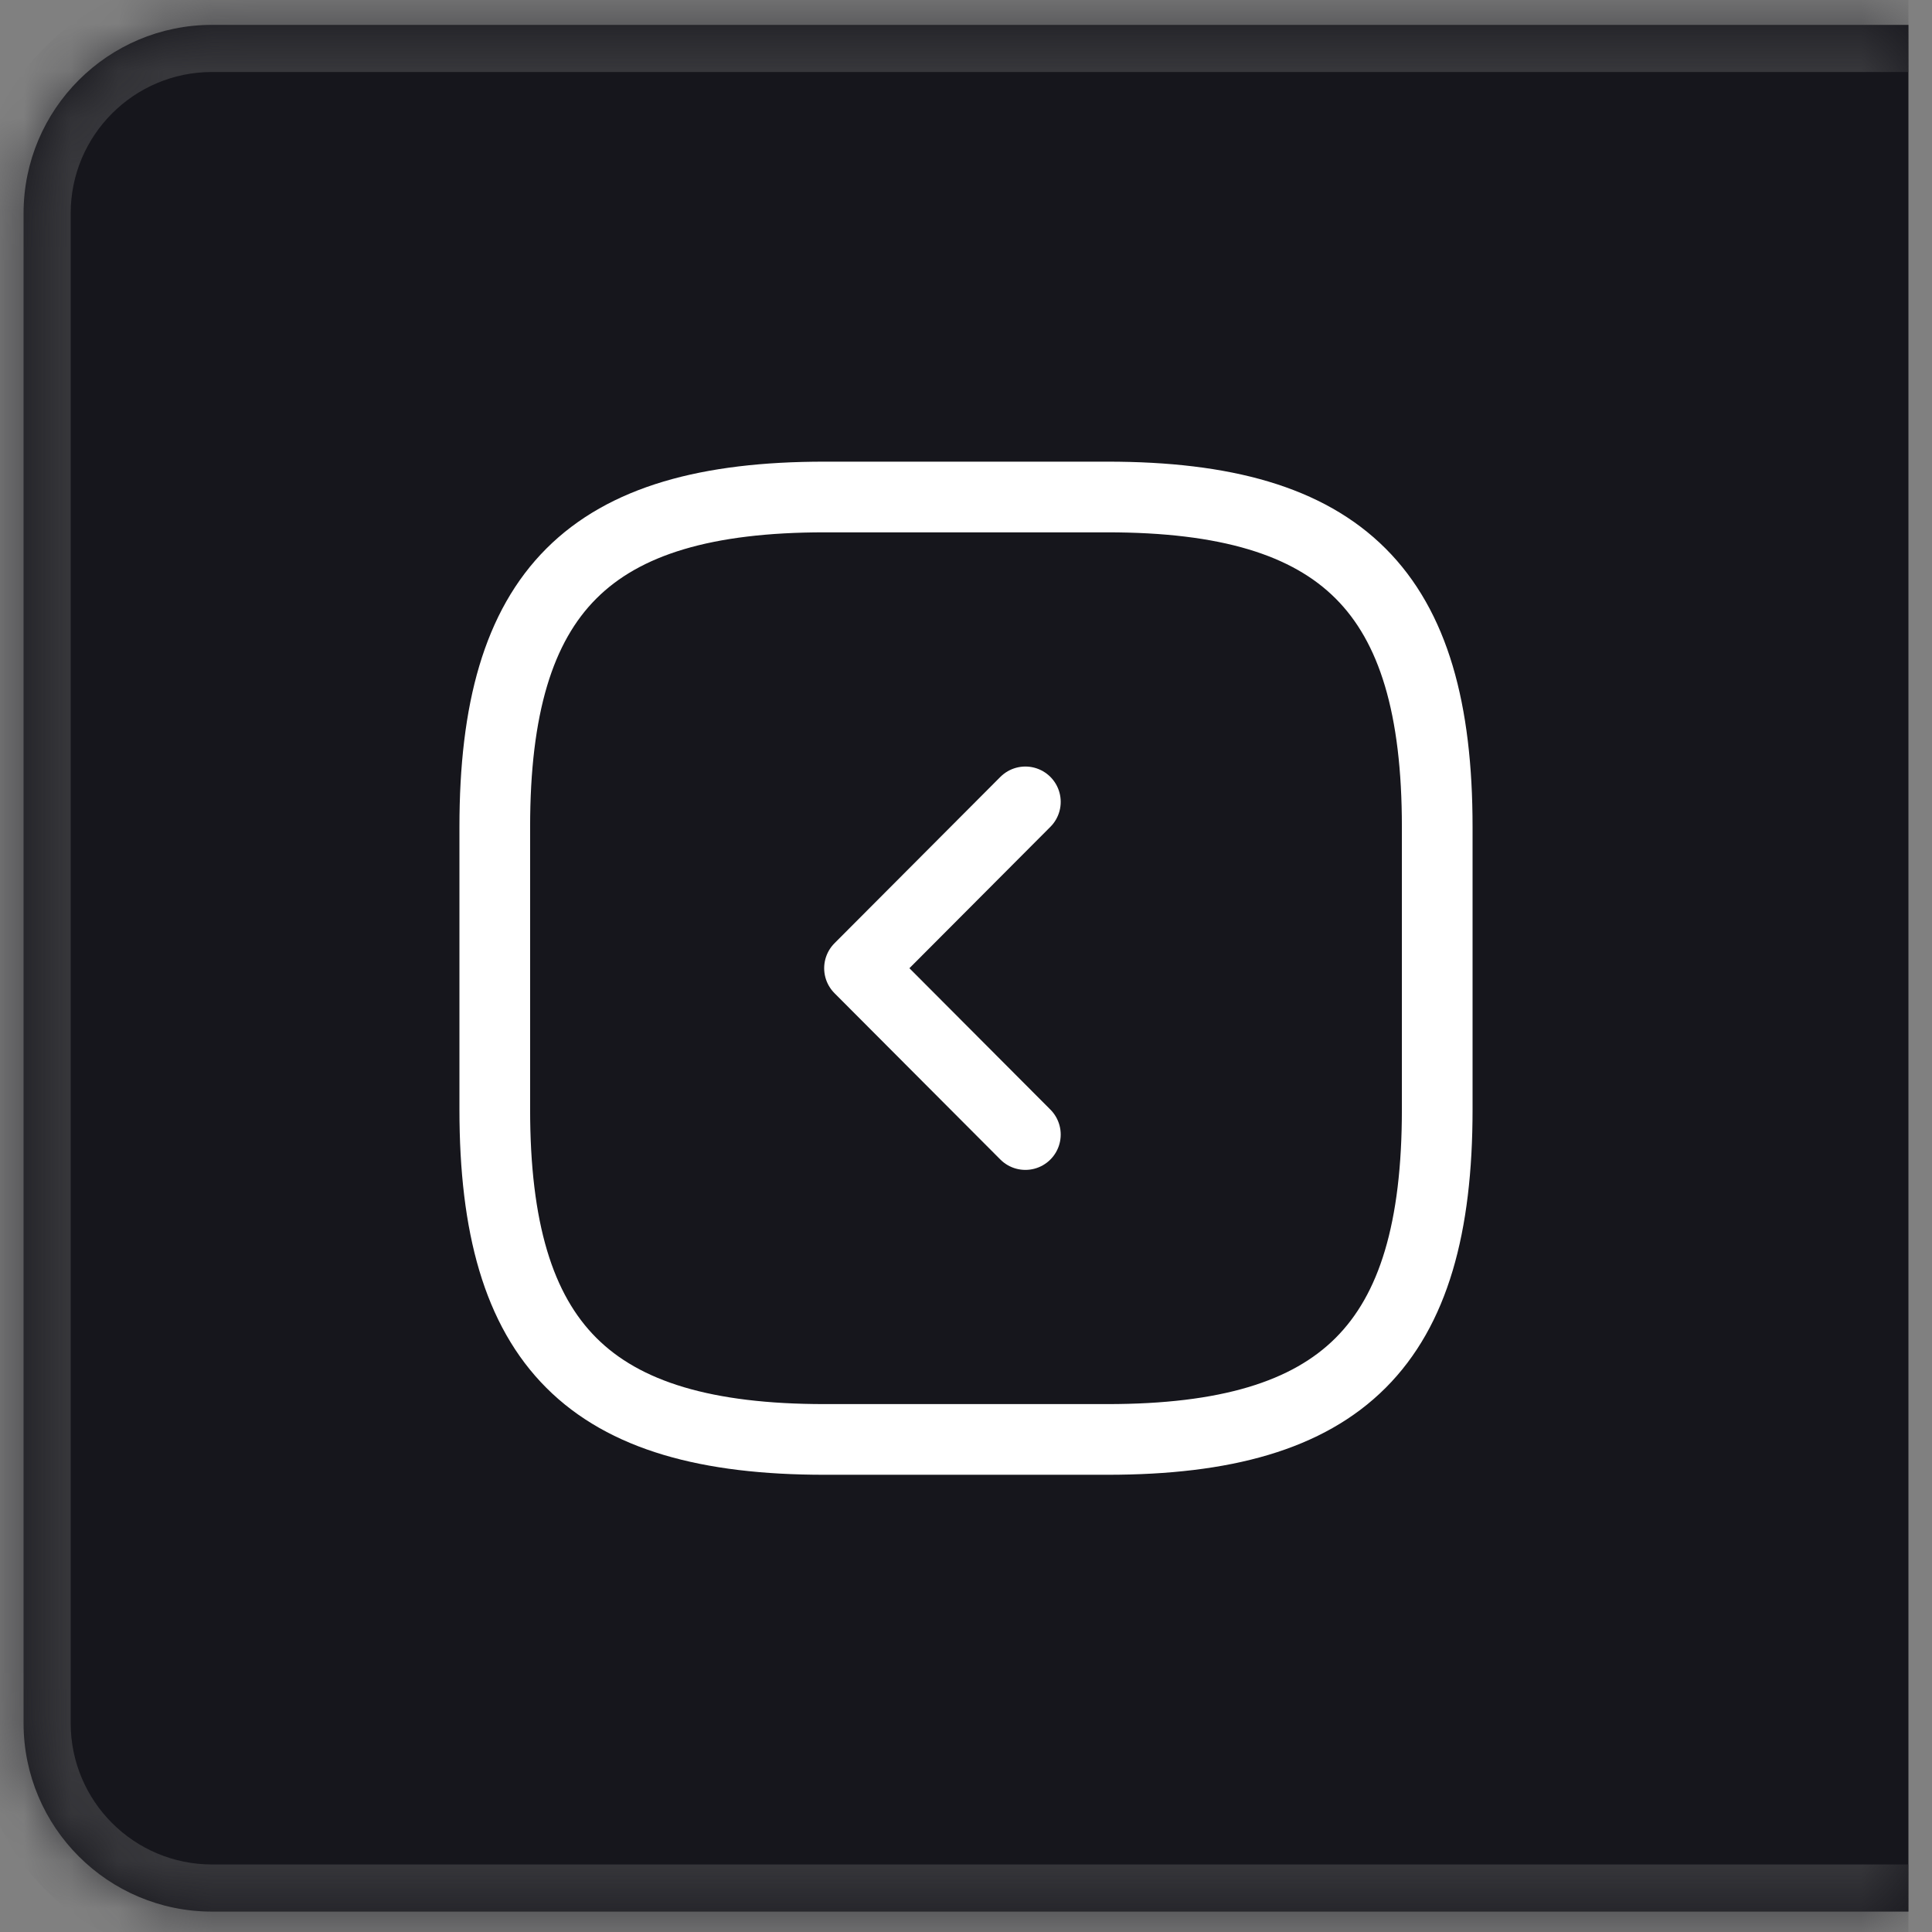 <svg width="41" height="41" viewBox="0 0 41 41" fill="none" xmlns="http://www.w3.org/2000/svg">
    <rect x="0" y="0" width="41" height="41" fill="#808080" stroke="none"/>
    <mask id="path-1-inside-1_690_2992" fill="white">
        <path d="M0.5 4.528C0.5 2.319 2.291 0.528 4.5 0.528H40.5V40.567H4.5C2.291 40.567 0.5 38.776 0.5 36.567V4.528Z"/>
    </mask>
    <path d="M0.5 4.528C0.5 2.319 2.291 0.528 4.5 0.528H40.5V40.567H4.5C2.291 40.567 0.5 38.776 0.5 36.567V4.528Z" fill="#16161C"/>
    <path d="M-0.5 4.528C-0.5 1.766 1.739 -0.472 4.5 -0.472H40.5V1.528H4.5C2.843 1.528 1.5 2.871 1.5 4.528H-0.5ZM40.5 41.567H4.5C1.739 41.567 -0.5 39.328 -0.5 36.567H1.5C1.5 38.224 2.843 39.567 4.5 39.567H40.5V41.567ZM4.5 41.567C1.739 41.567 -0.5 39.328 -0.5 36.567V4.528C-0.5 1.766 1.739 -0.472 4.5 -0.472V1.528C2.843 1.528 1.5 2.871 1.5 4.528V36.567C1.5 38.224 2.843 39.567 4.5 39.567V41.567ZM40.5 0.528V40.567V0.528Z" fill="#37373B" mask="url(#path-1-inside-1_690_2992)"/>
    <path d="M23.5 10.547H17.5C12.5 10.547 10.5 12.547 10.5 17.547V23.547C10.5 28.547 12.5 30.547 17.5 30.547H23.5C28.5 30.547 30.5 28.547 30.5 23.547V17.547C30.5 12.547 28.5 10.547 23.5 10.547Z" stroke="white" stroke-width="1.5" stroke-linecap="round" stroke-linejoin="round"/>
    <path d="M21.76 17.017L18.24 20.547L21.76 24.077" stroke="white" stroke-width="1.5" stroke-linecap="round" stroke-linejoin="round"/>
</svg>
